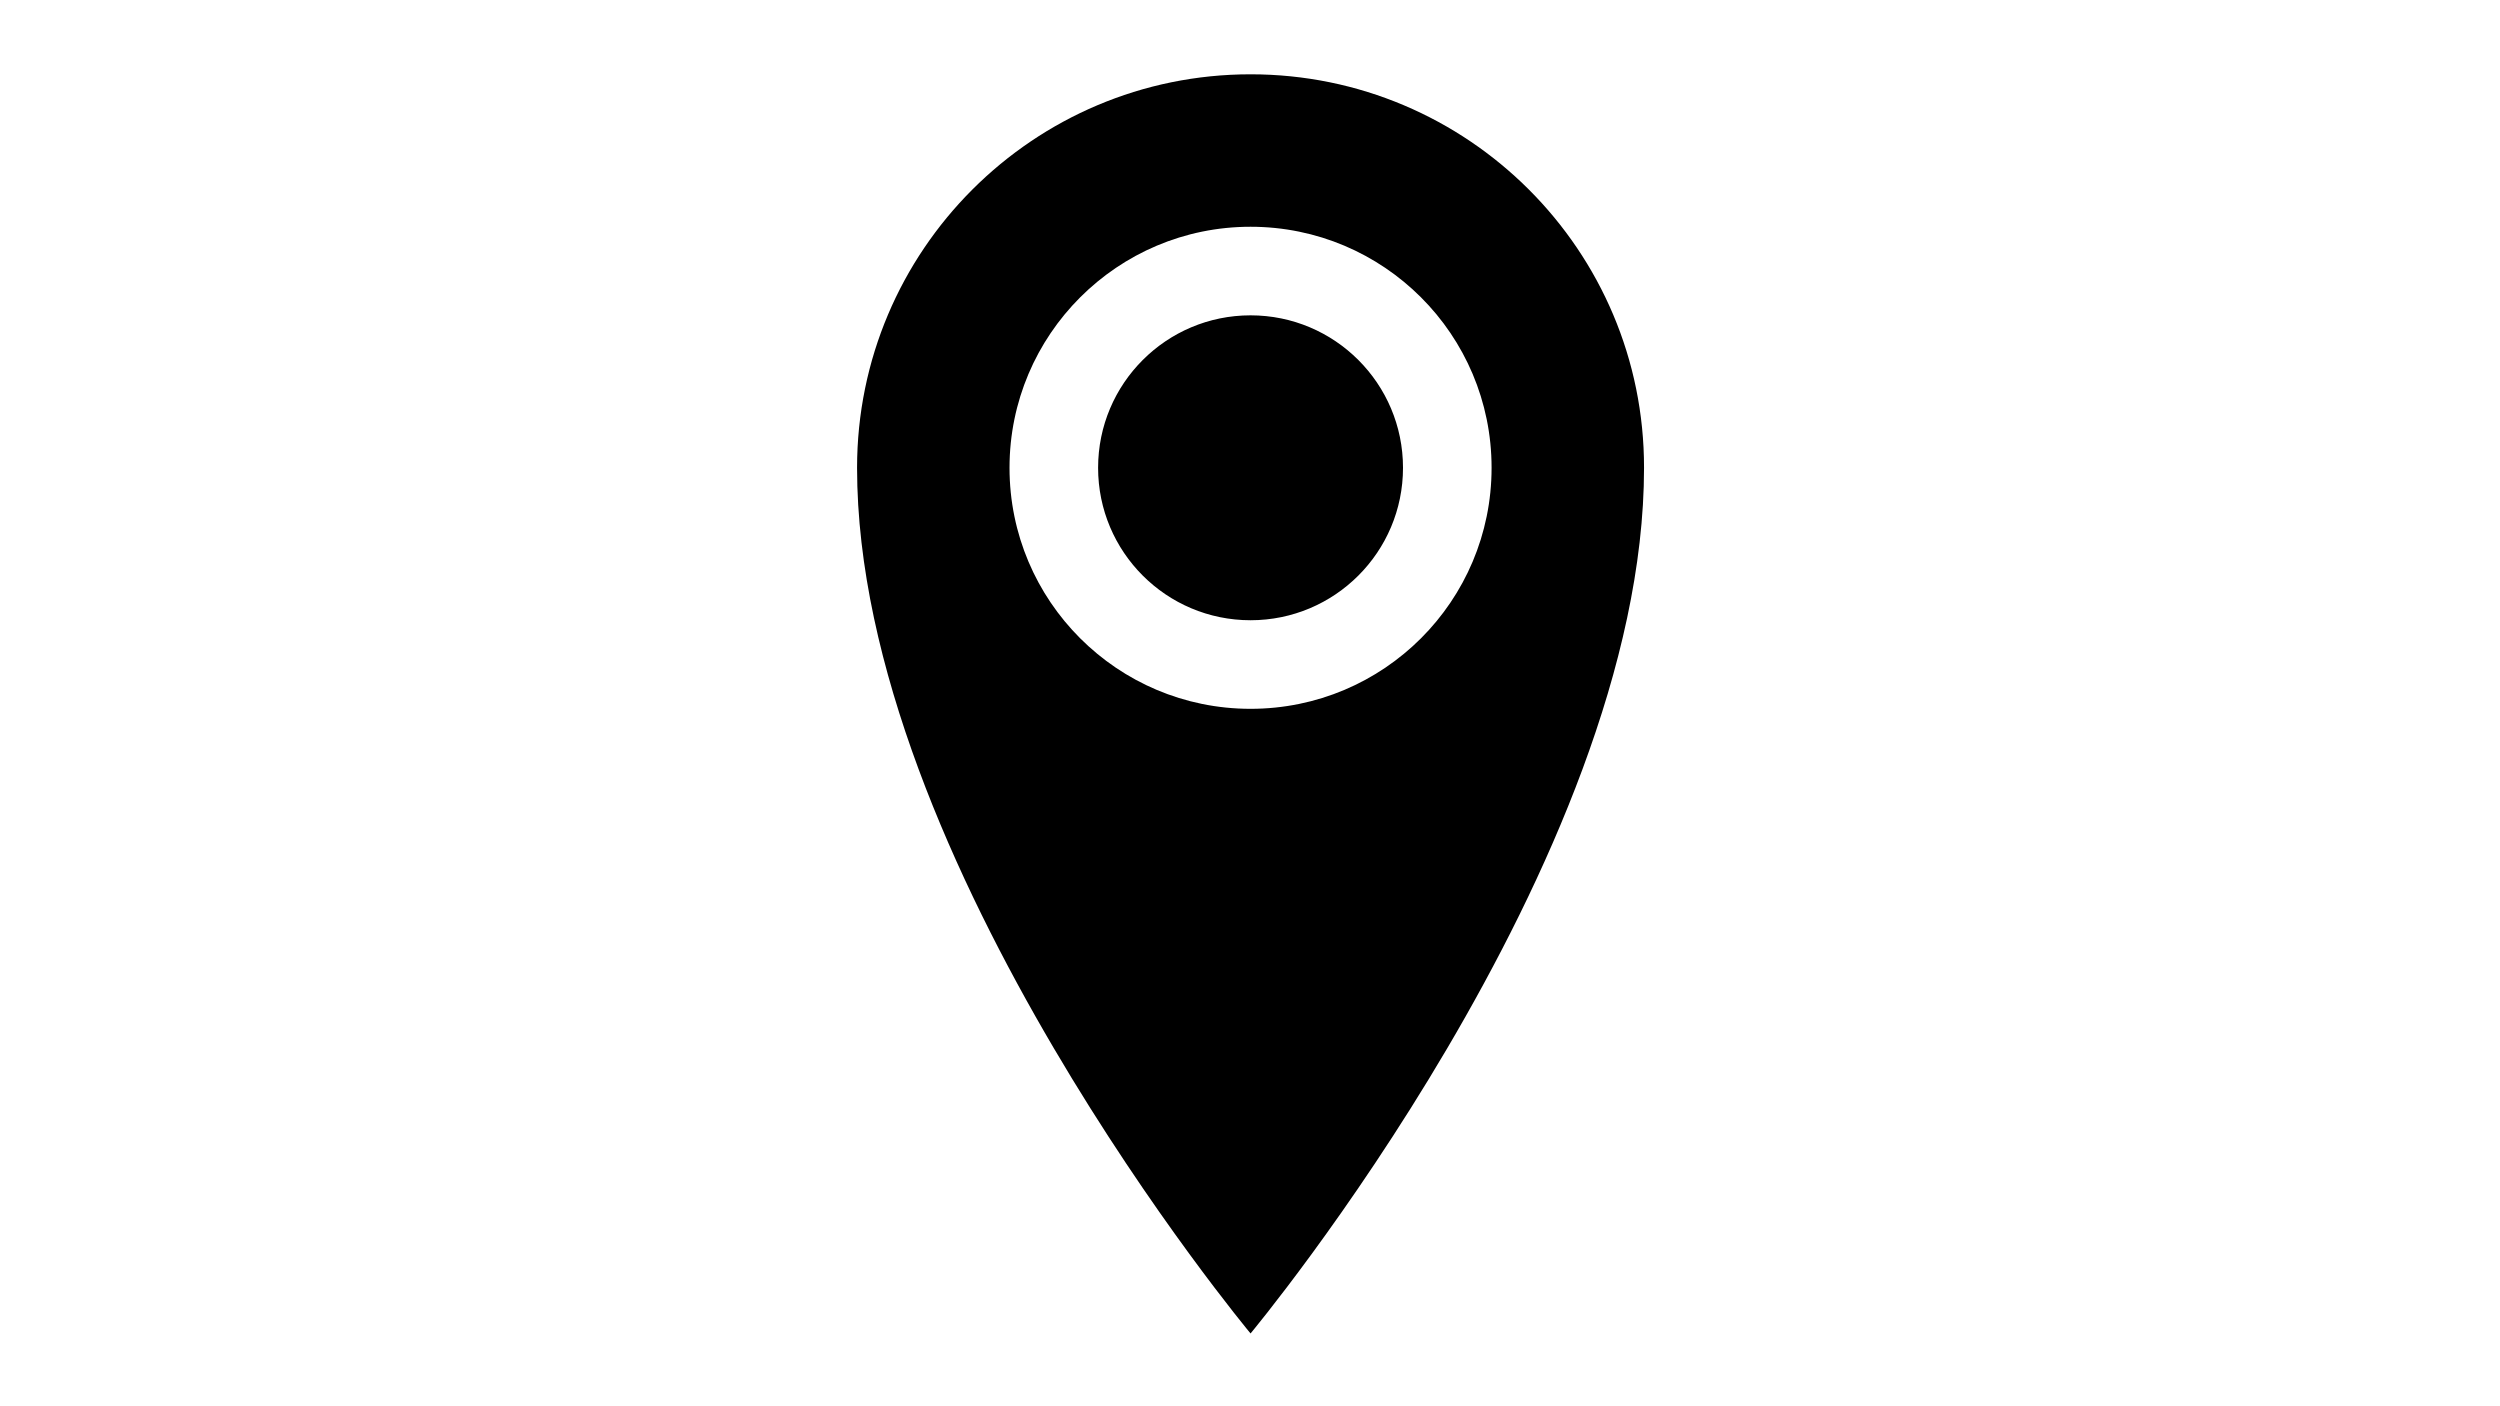 <?xml version="1.0" encoding="utf-8"?>
<!-- Generator: Adobe Illustrator 21.0.0, SVG Export Plug-In . SVG Version: 6.00 Build 0)  -->
<svg version="1.1" id="Capa_1" xmlns="http://www.w3.org/2000/svg" xmlns:xlink="http://www.w3.org/1999/xlink" x="0px" y="0px"
	 viewBox="0 0 1366 768" style="enable-background:new 0 0 1366 768;" xml:space="preserve">
<path d="M683.3,40.6c-118.7,0-215,96.3-215,215c0,215,215,473,215,473s215-258,215-473C898.4,136.9,802.1,40.6,683.3,40.6z
	 M683.3,387.3c-72.7,0-131.7-58.9-131.7-131.7c0-72.7,59-131.7,131.7-131.7c72.7,0,131.7,58.9,131.7,131.7
	C815,328.4,756.1,387.3,683.3,387.3z M600,255.6c0,46,37.3,83.3,83.3,83.3c46,0,83.3-37.3,83.3-83.3c0-46-37.3-83.3-83.3-83.3
	C637.3,172.3,600,209.6,600,255.6z"/>
</svg>
